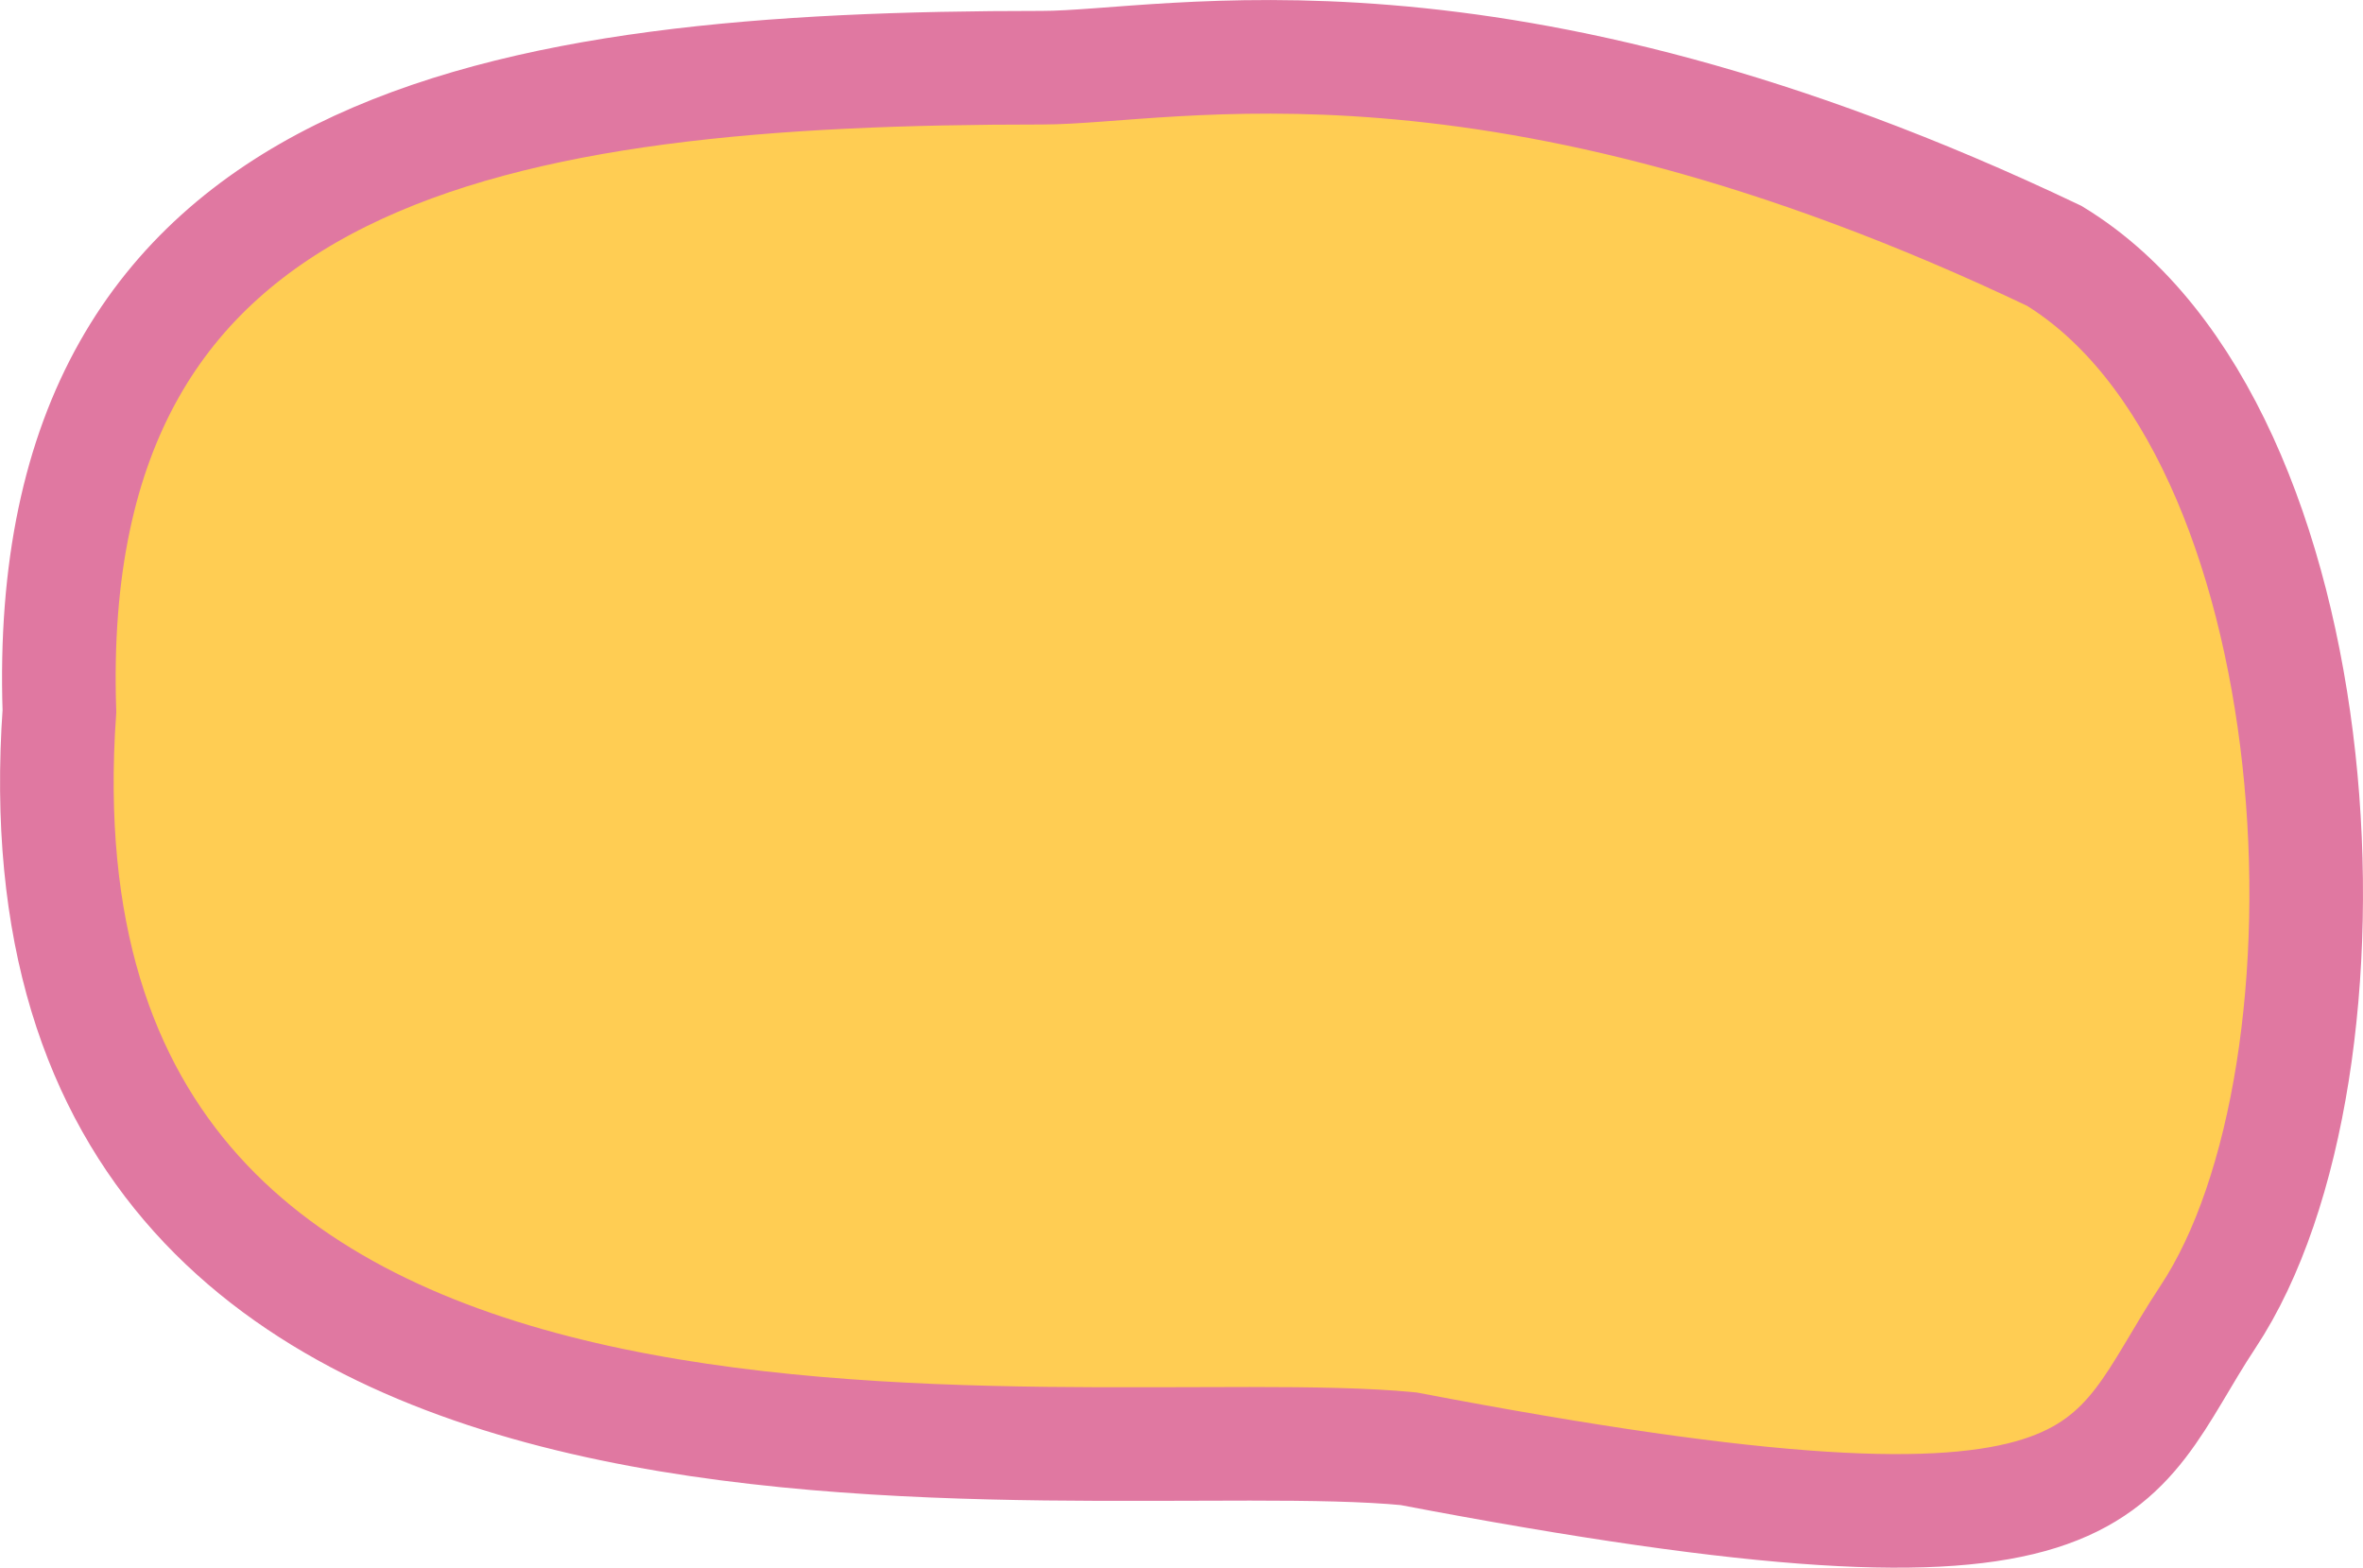<?xml version="1.0" encoding="UTF-8"?><svg id="Calque_1" xmlns="http://www.w3.org/2000/svg" viewBox="0 0 208 138">
<path d="m91.72,5.96c-47.54,0-88.15,6.42-86.49,56.64C-.2,140.21,94,124.65,123.97,127.53c63.46,12.11,61.19,2.28,70.38-11.6,14.33-21.62,11.54-78.12-13.53-93.41C131.5-.98,103.03,5.96,91.72,5.96Z" style="fill:#ffcd53; stroke:#e078a1; stroke-width:10px;"/>
</svg>
